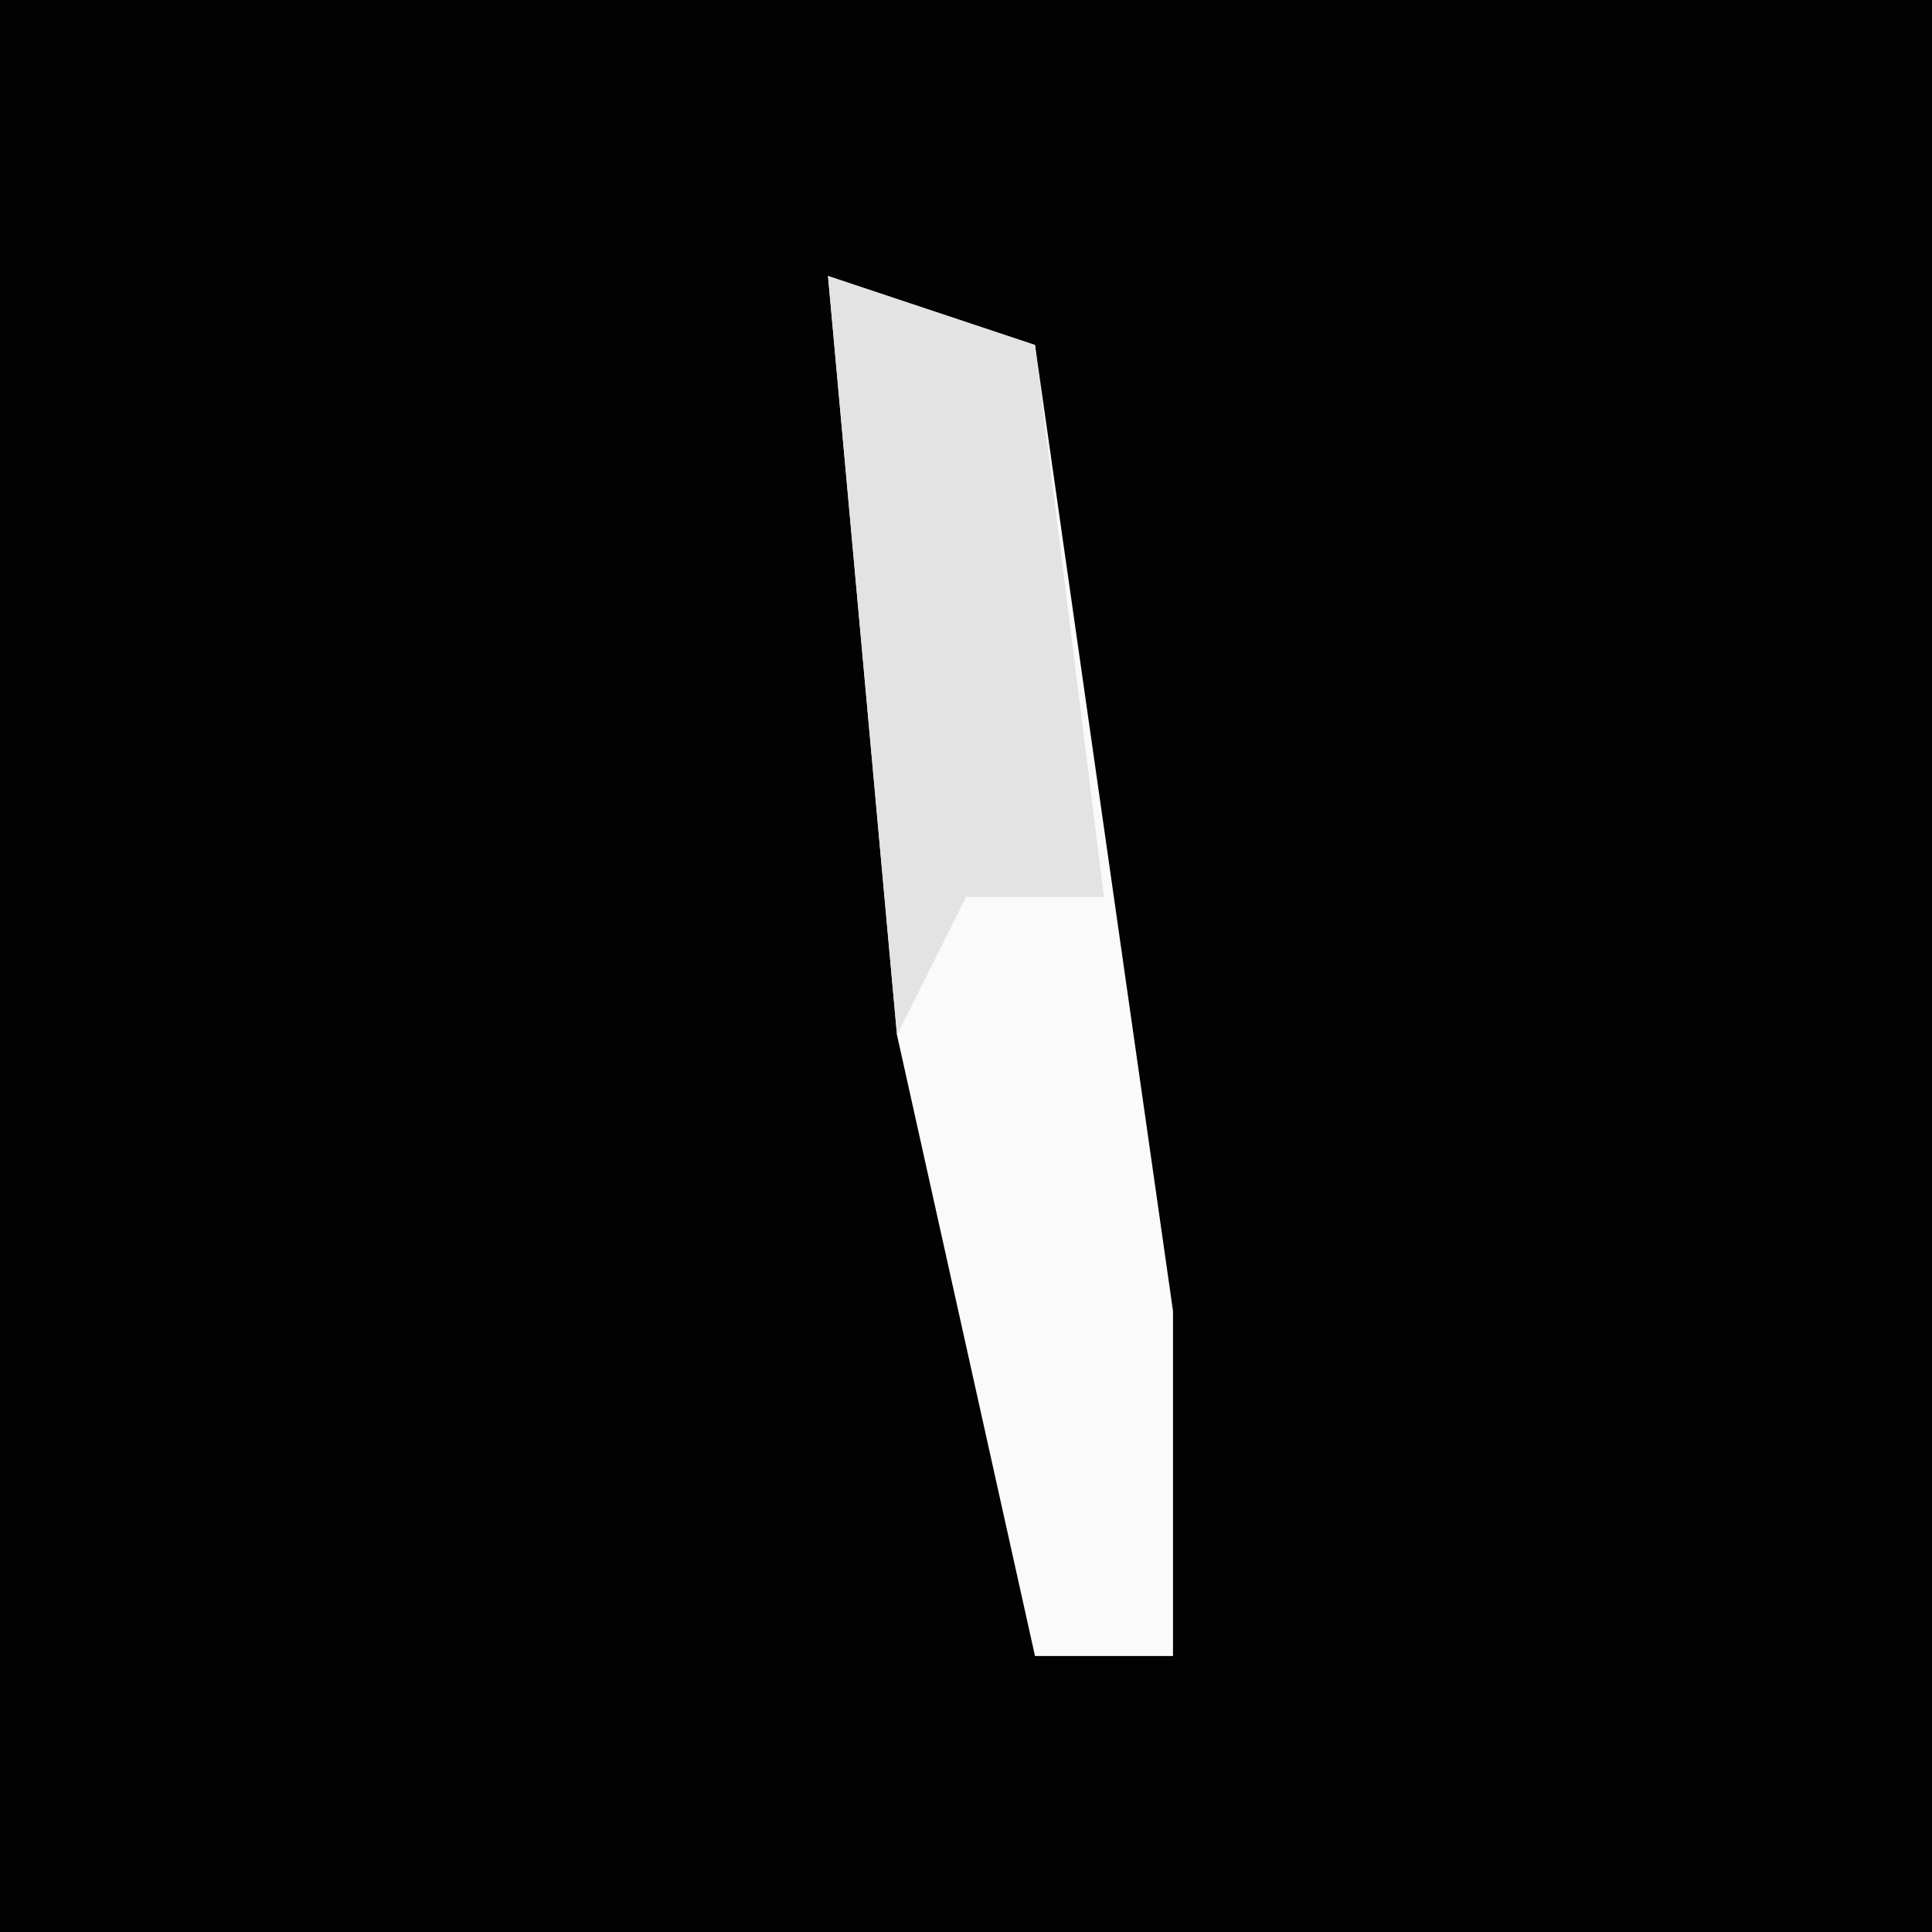 <?xml version="1.0" encoding="UTF-8"?>
<svg version="1.1" xmlns="http://www.w3.org/2000/svg" width="28" height="28">
<path d="M0,0 L28,0 L28,28 L0,28 Z " fill="#020202" transform="translate(0,0)"/>
<path d="M0,0 L3,1 L5,15 L5,20 L3,20 L1,11 Z " fill="#FAFAFA" transform="translate(12,4)"/>
<path d="M0,0 L3,1 L4,9 L2,9 L1,11 Z " fill="#E3E3E3" transform="translate(12,4)"/>
</svg>
